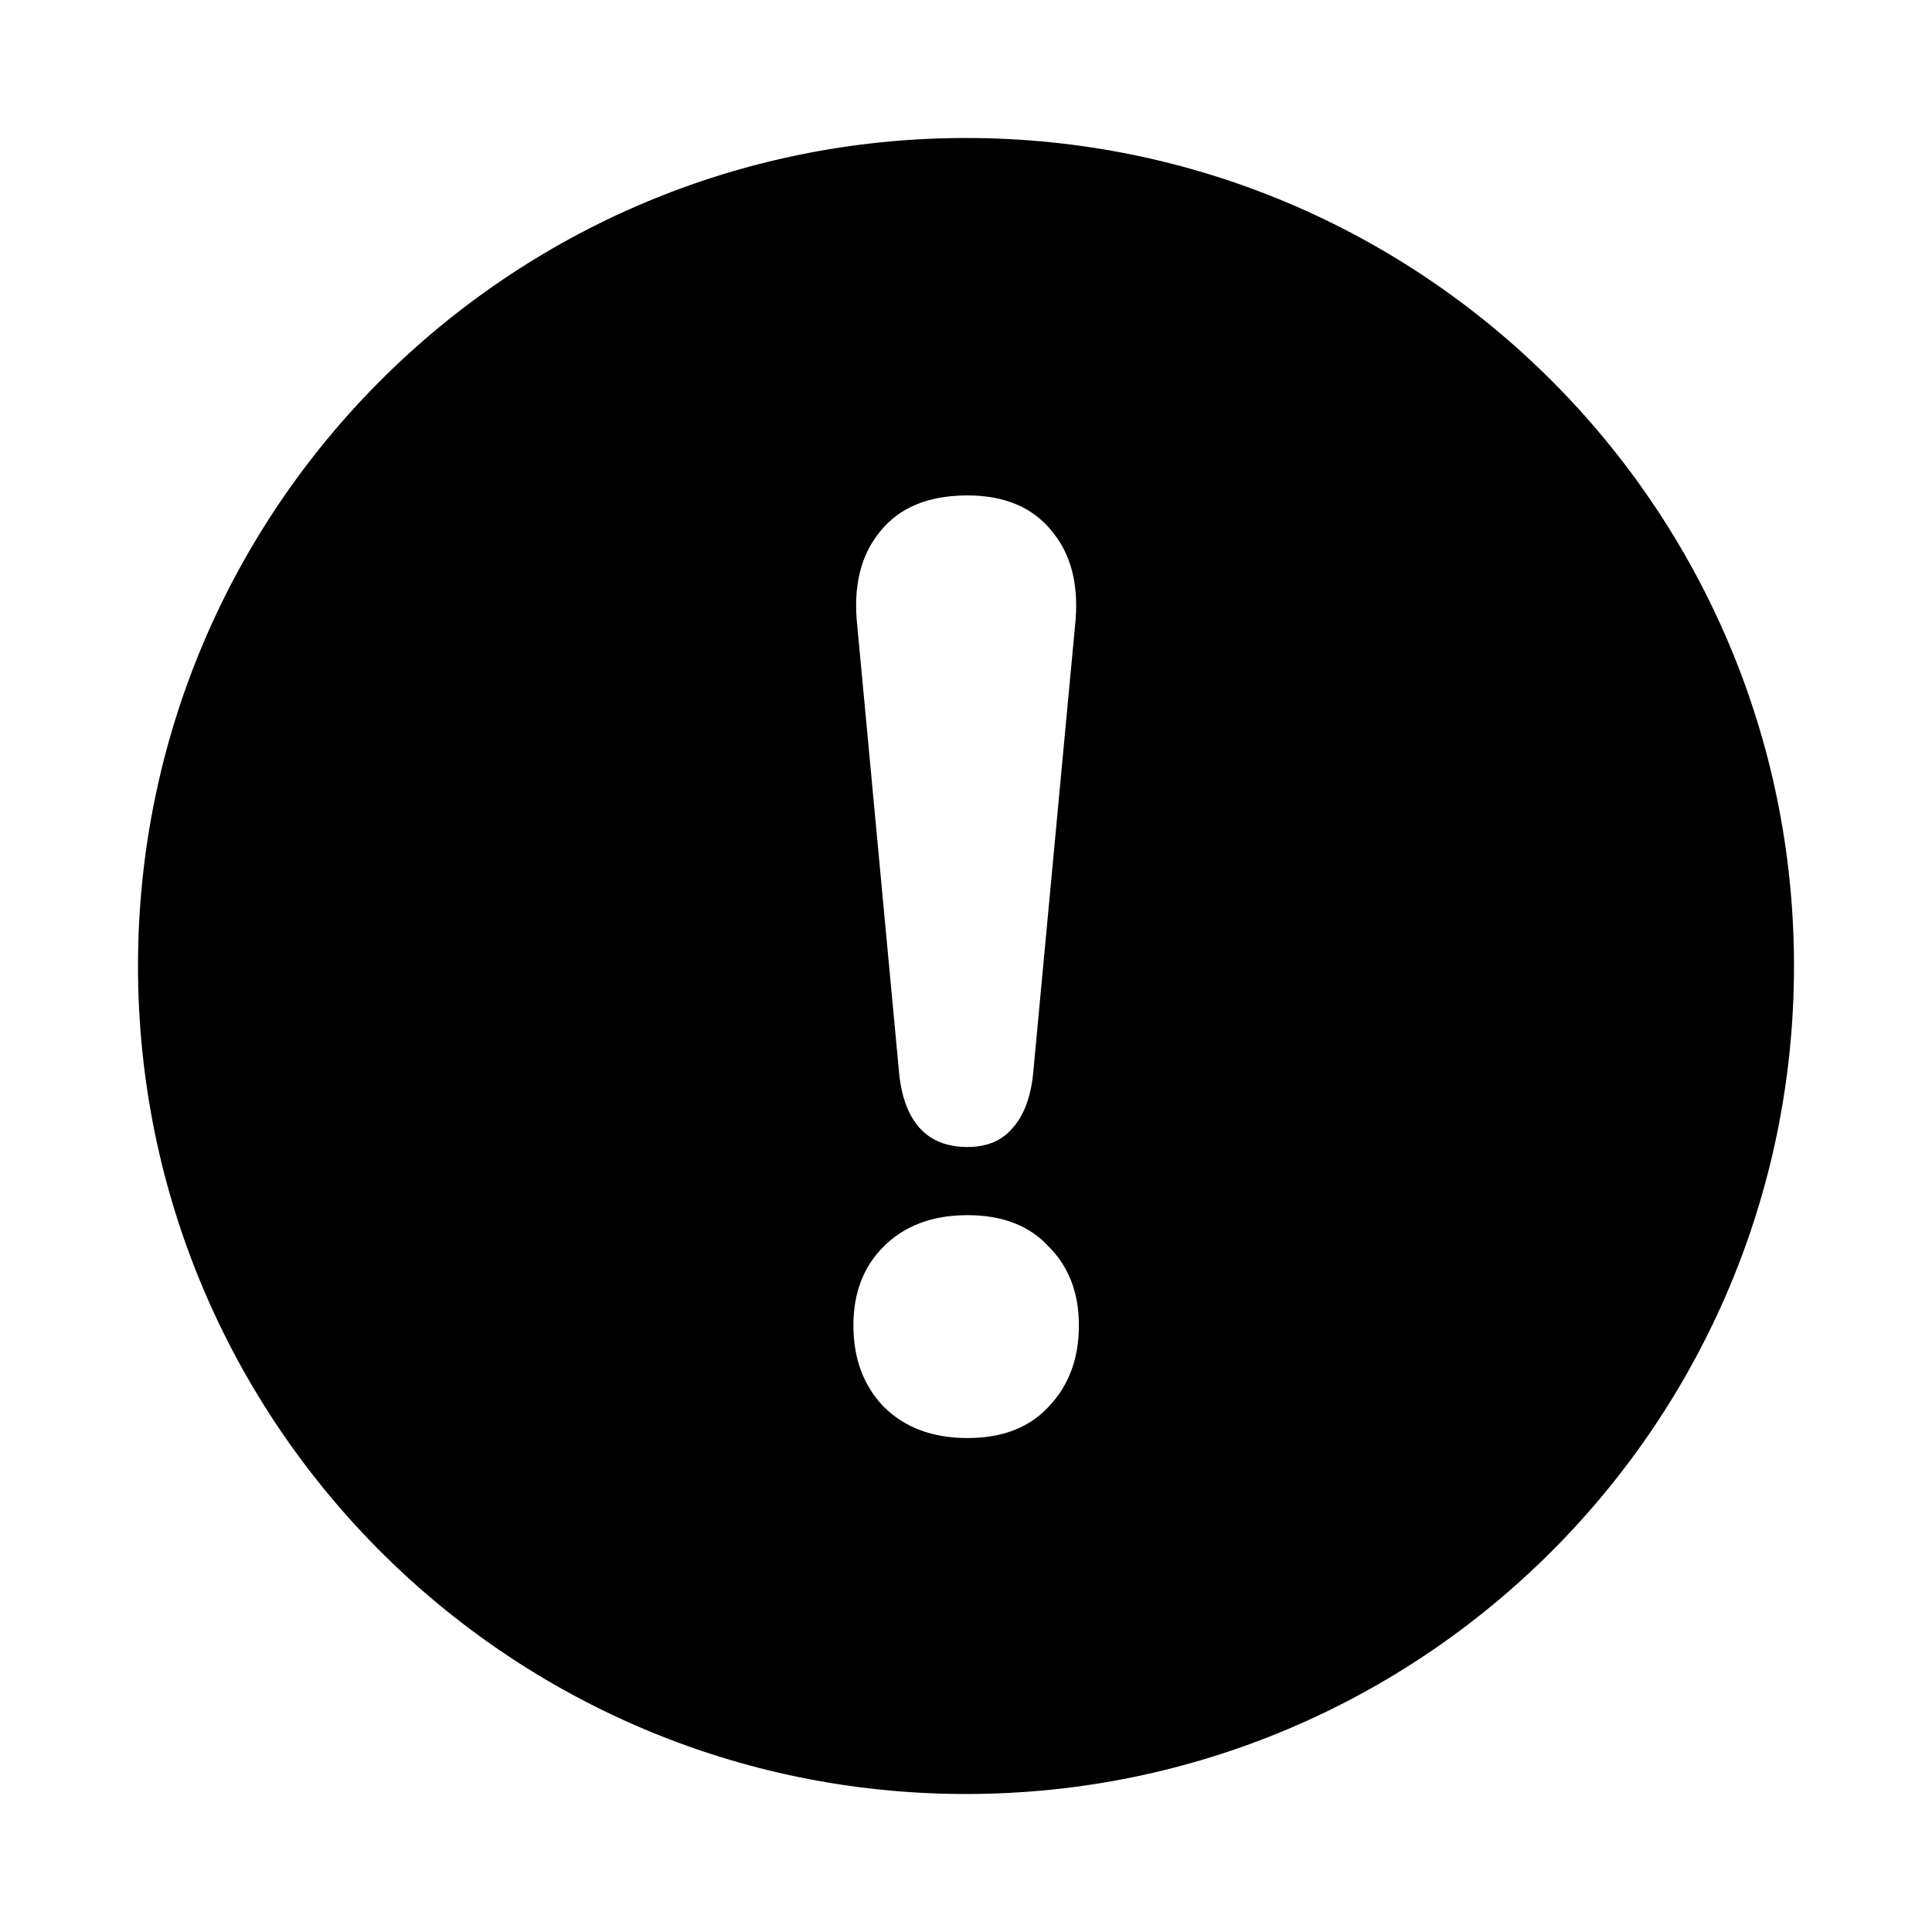 <svg xmlns="http://www.w3.org/2000/svg" width="768" height="768"><g fill="#000" fill-rule="evenodd"><path d="M384 54.857C565.78 54.857 713.142 202.22 713.142 384c0 181.781-147.362 329.143-329.144 329.143V571.638l.582.002c13.676 0 24.324-4.038 31.944-12.113l.366-.394c7.991-8.338 11.987-19.109 11.987-32.311 0-12.855-3.996-23.278-11.987-31.269-7.643-8.338-18.413-12.507-32.31-12.507l-.582.002v-27.105l.582.004c7.643 0 13.549-2.432 17.718-7.296 4.517-4.864 7.296-11.987 8.339-21.367l16.676-178.231c1.71-15.393-1.126-27.756-8.51-37.087l-.349-.435c-7.644-9.728-18.935-14.592-33.874-14.592l-.582.002V54.857Z"/><path d="M384 54.857v142.084c-15.124.118-26.46 4.845-34.01 14.181l-.326.409c-7.643 9.38-10.597 21.888-8.859 37.522l16.676 178.231c1.042 9.38 3.822 16.503 8.338 21.367 4.407 4.745 10.467 7.176 18.181 7.292v27.105l-.1.001c-13.58.135-24.47 4.303-32.673 12.504-7.99 7.991-11.986 18.414-11.986 31.269 0 13.202 3.996 23.973 11.986 32.311 8.222 8.221 19.146 12.39 32.773 12.505v141.505C202.219 713.143 54.857 565.781 54.857 384 54.857 202.219 202.22 54.857 384 54.857Z"/></g></svg>
